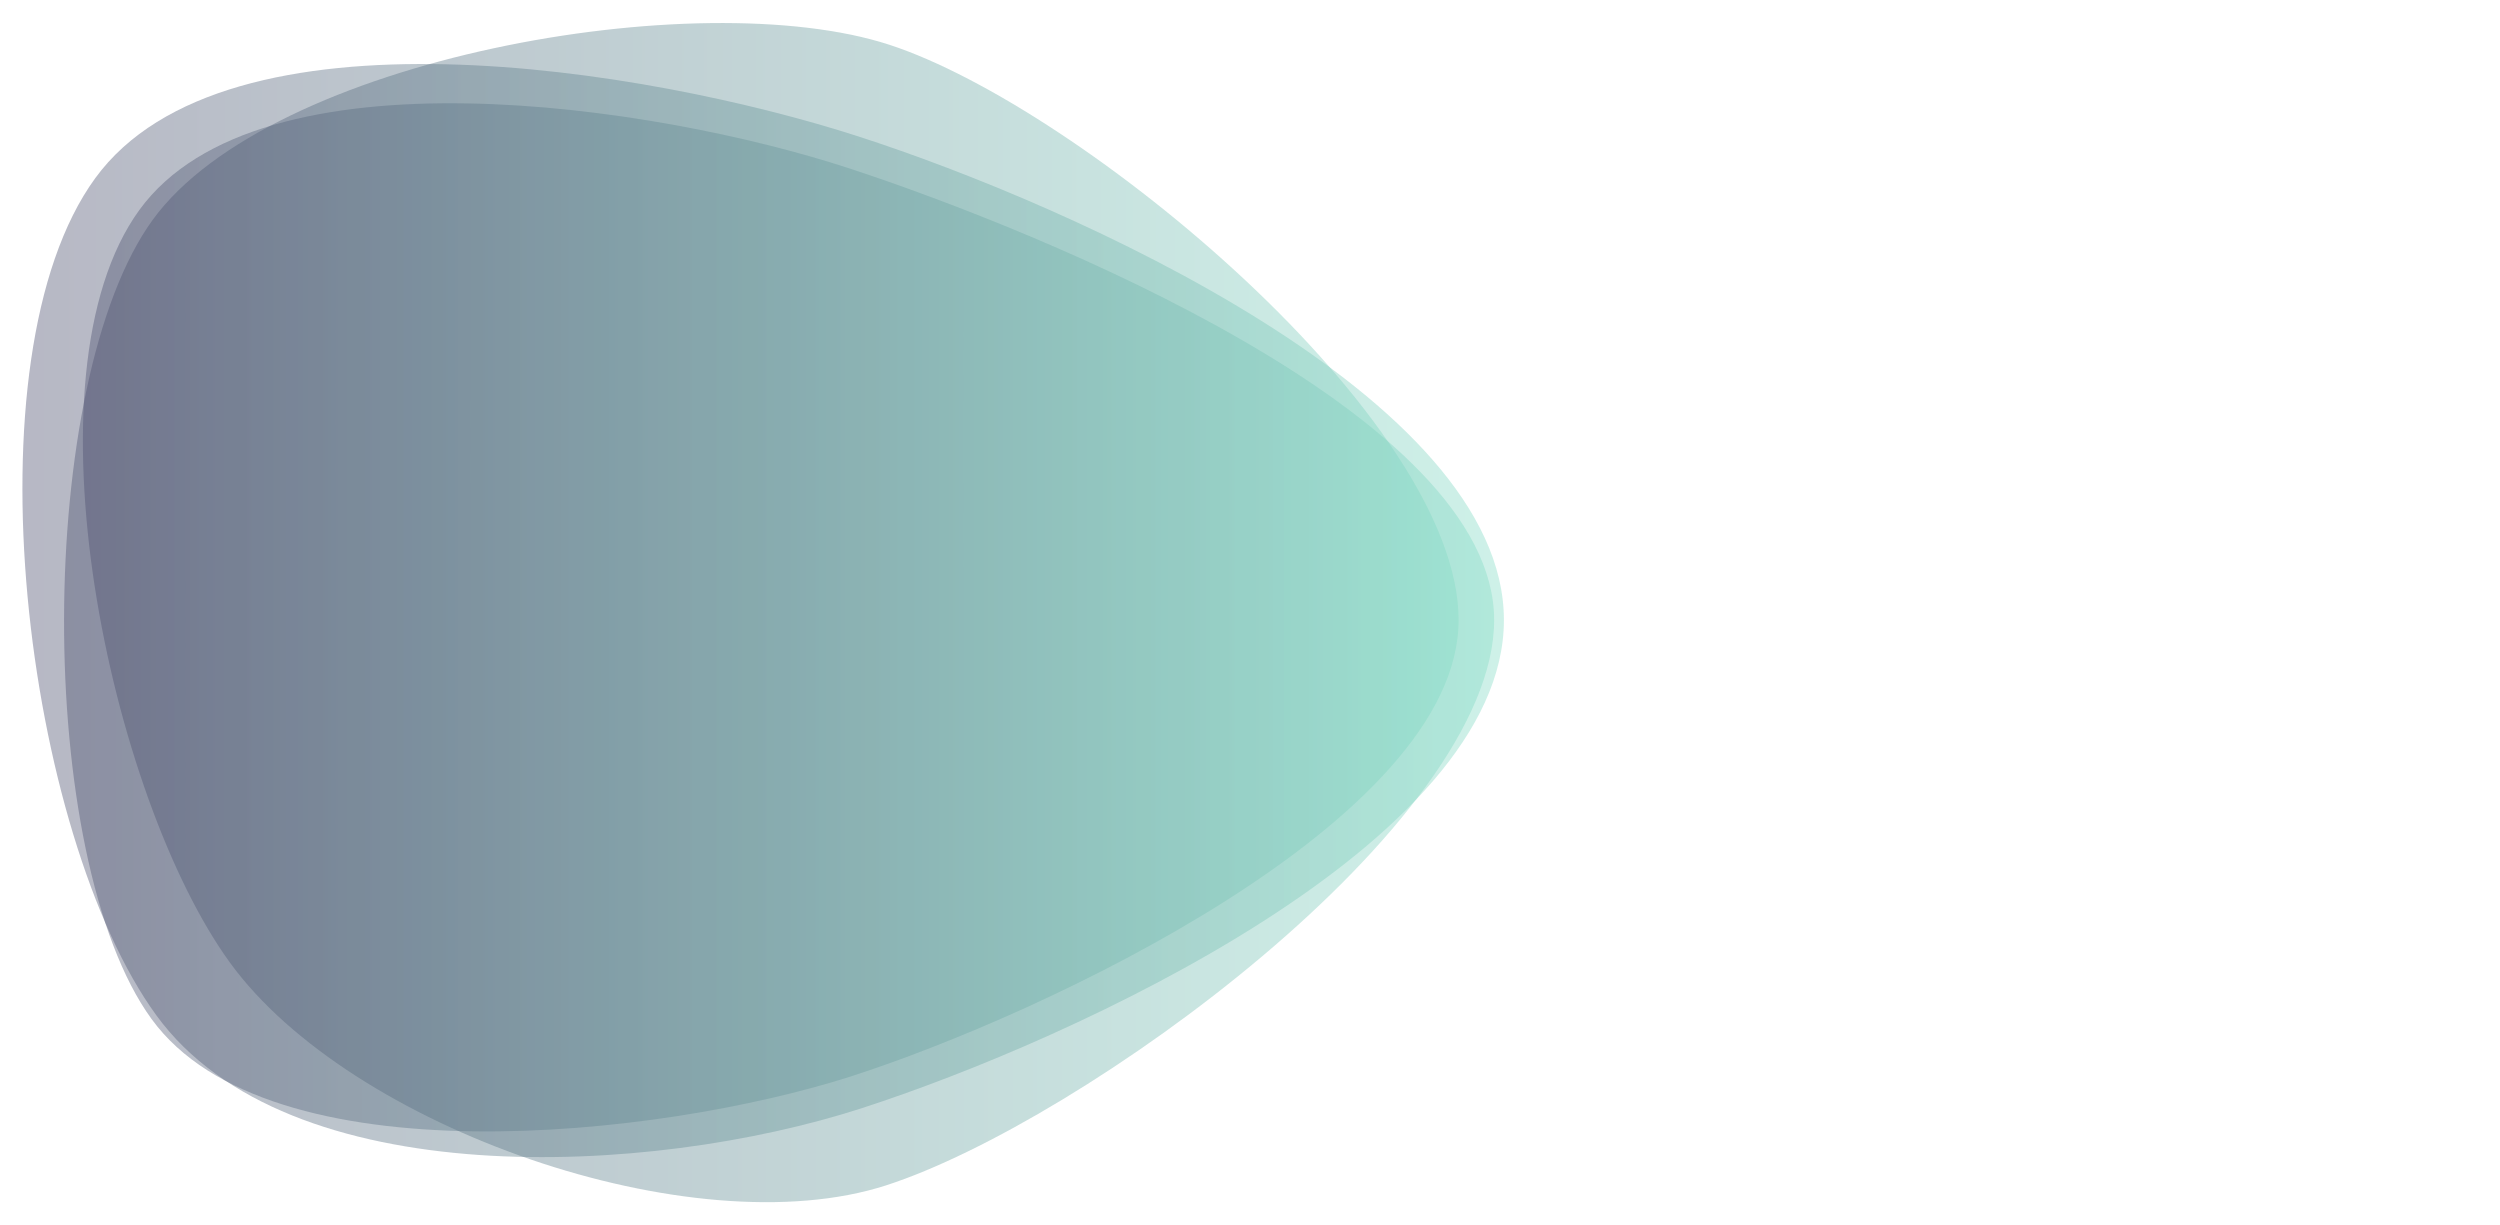 <?xml version="1.0" encoding="utf-8"?>
<!-- Generator: Adobe Illustrator 26.0.3, SVG Export Plug-In . SVG Version: 6.00 Build 0)  -->
<svg version="1.1" id="Layer_1" xmlns="http://www.w3.org/2000/svg" xmlns:xlink="http://www.w3.org/1999/xlink" x="0px" y="0px"
	 viewBox="0 0 1920 941" style="enable-background:new 0 0 1920 941;" xml:space="preserve">
<style type="text/css">
	.st0{opacity:0.4;fill:url(#SVGID_1_);enable-background:new    ;}
	.st1{opacity:0.4;fill:url(#SVGID_00000060710240828479990140000010227274872482611366_);enable-background:new    ;}
	.st2{opacity:0.4;fill:url(#SVGID_00000052812520996469824350000005083941396640680587_);enable-background:new    ;}
</style>
<g transform="translate(1280,624.5) scale(1,1) translate(-1280,-624.5)">
	
		<linearGradient id="SVGID_1_" gradientUnits="userSpaceOnUse" x1="660.869" y1="890.611" x2="661.809" y2="890.611" gradientTransform="matrix(1210.483 0 0 -893.263 -799953.312 796019)">
		<stop  offset="0" style="stop-color:#4B4E6D"/>
		<stop  offset="1" style="stop-color:#84DCC6"/>
	</linearGradient>
	<path class="st0" d="M1155,476.2c0,171.1-330.9,322.4-493.5,375s-440.8,66.7-541.4-71.4S-27.4,275,73.1,136.9s423.9-84.6,586.5-32
		S1155,305.1,1155,476.2"/>
	
		<linearGradient id="SVGID_00000010302077648384548970000008597971532034467720_" gradientUnits="userSpaceOnUse" x1="660.797" y1="890.606" x2="661.736" y2="890.606" gradientTransform="matrix(1139.502 0 0 -905.617 -752929.812 806991.438)">
		<stop  offset="0" style="stop-color:#4B4E6D"/>
		<stop  offset="1" style="stop-color:#84DCC6"/>
	</linearGradient>
	<path style="opacity:0.4;fill:url(#SVGID_00000010302077648384548970000008597971532034467720_);enable-background:new    ;" d="
		M1120.2,476.2c0,154.1-320.5,303.6-467.1,350.6c-146.6,47-446.5,79.9-536.7-44.2s-89.3-489.7,0.9-613.8S536.5-13.5,683.1,34.4
		S1120.2,322,1120.2,476.2"/>
	
		<linearGradient id="SVGID_00000037691562681154310680000015291596822161100725_" gradientUnits="userSpaceOnUse" x1="660.81" y1="890.612" x2="661.75" y2="890.612" gradientTransform="matrix(1153.148 0 0 -897.952 -761948.438 800228.625)">
		<stop  offset="0" style="stop-color:#4B4E6D"/>
		<stop  offset="1" style="stop-color:#84DCC6"/>
	</linearGradient>
	<path style="opacity:0.4;fill:url(#SVGID_00000037691562681154310680000015291596822161100725_);enable-background:new    ;" d="
		M1147.5,476.2c0,157-318.6,386.3-467.1,434.2s-411.7-44.2-503.8-171.1S14.9,288.2,107,161.3s396.6-80.8,545.2-32
		S1147.5,319.2,1147.5,476.2"/>
</g>
</svg>
